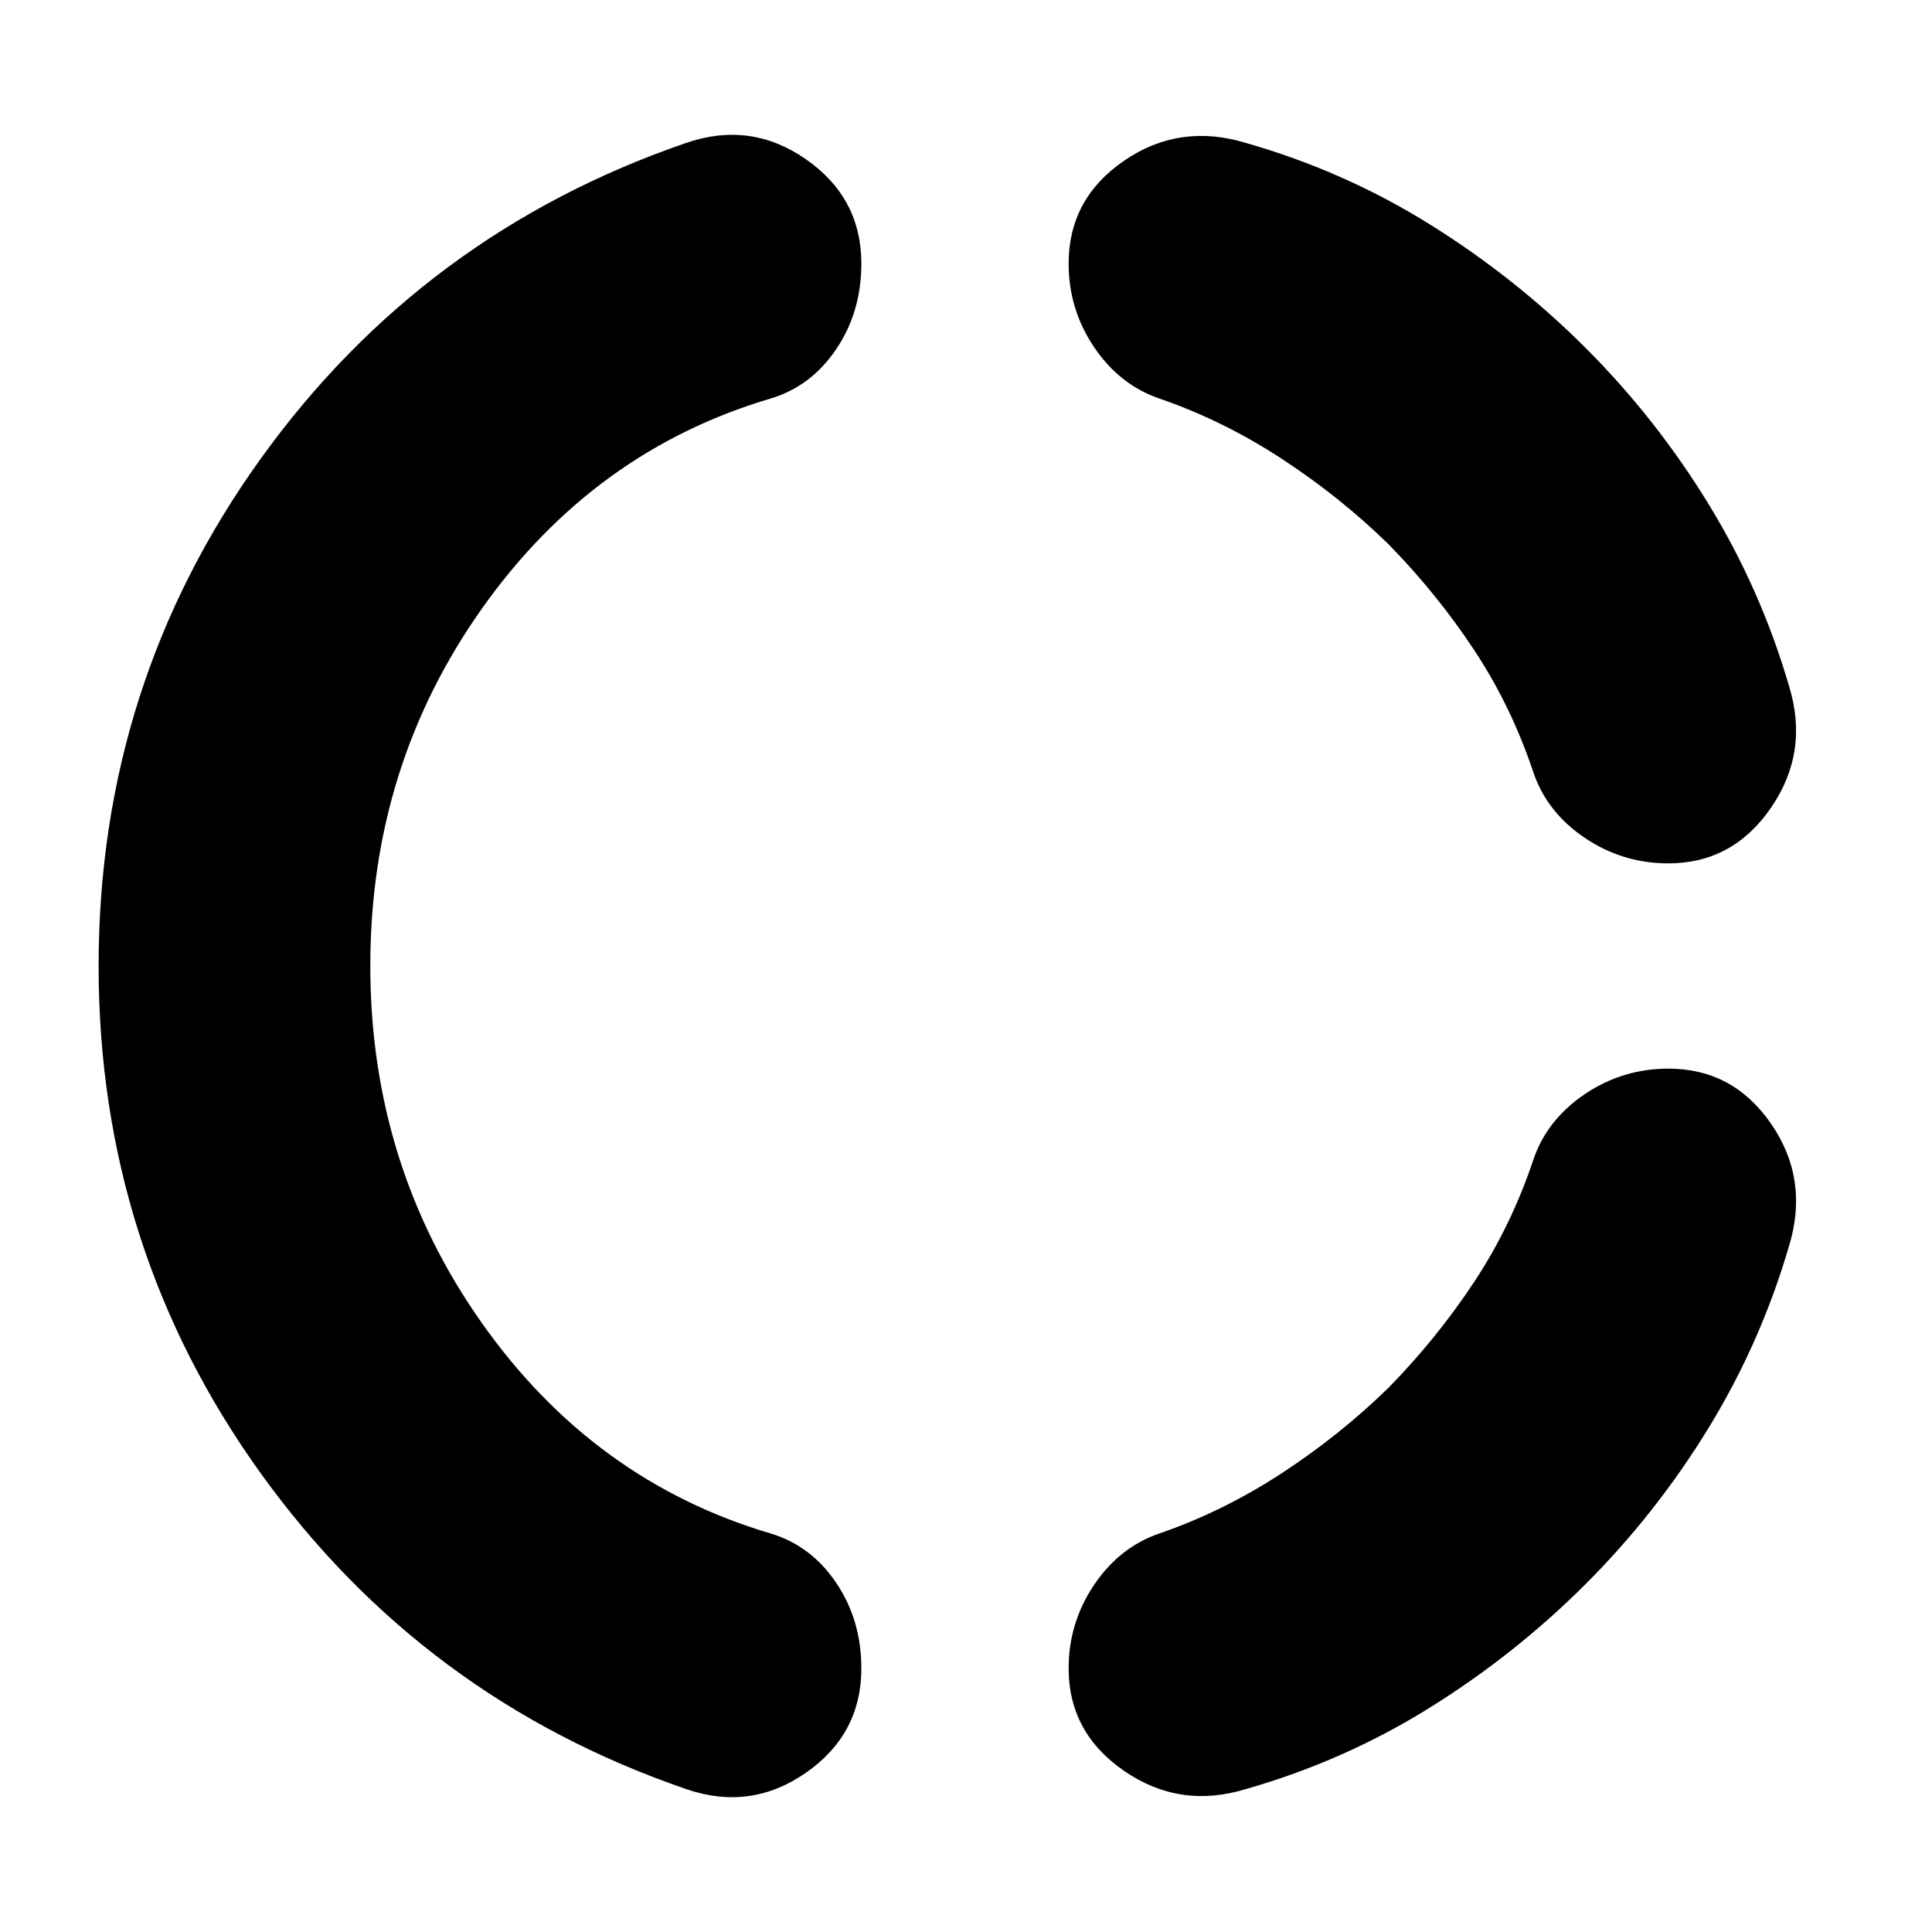 <svg xmlns="http://www.w3.org/2000/svg" height="24" viewBox="0 -960 960 960" width="24"><path d="M184-480.14q0 99.14 55.5 177.64Q295-224 383-198q20 6 32.5 24.5T428-131q0 32.68-27.5 51.84Q373-60 341-71q-131-45-211.5-157T49-480q0-140 80.5-252T341-889q32-11 59.5 8.16T428-829q0 24-12.5 42.5T383-762q-88 26-143.5 104.36-55.5 78.35-55.5 177.5ZM788-173q-35 35-77.5 61.5T619-71q-32.72 10-60.36-9T531-131q0-22.71 12.62-41.45Q556.24-191.19 576-198q31.7-10.89 60.85-29.94Q666-247 690-270.49 714-295 732.5-323q18.5-28 29.5-61 6.81-19.76 25.55-32.38Q806.29-429 829-429q32.22 0 51.11 27.5T889-341q-14 48-39.99 90.48-26 42.48-61.01 77.52Zm0-614q35.01 35.04 61.01 77.52Q875-667 889-619q10 32.72-9 60.36T829-531q-22.71 0-41.45-12.62Q768.81-556.24 762-576q-11-33-29.5-61T690-689.51q-24-23.49-53.15-42.55Q607.7-751.11 576-762q-19.76-6.81-32.38-25.55Q531-806.29 531-829q0-32.22 27.5-51.11T619-889q49 14 91.5 40.5T788-787Z"/></svg>